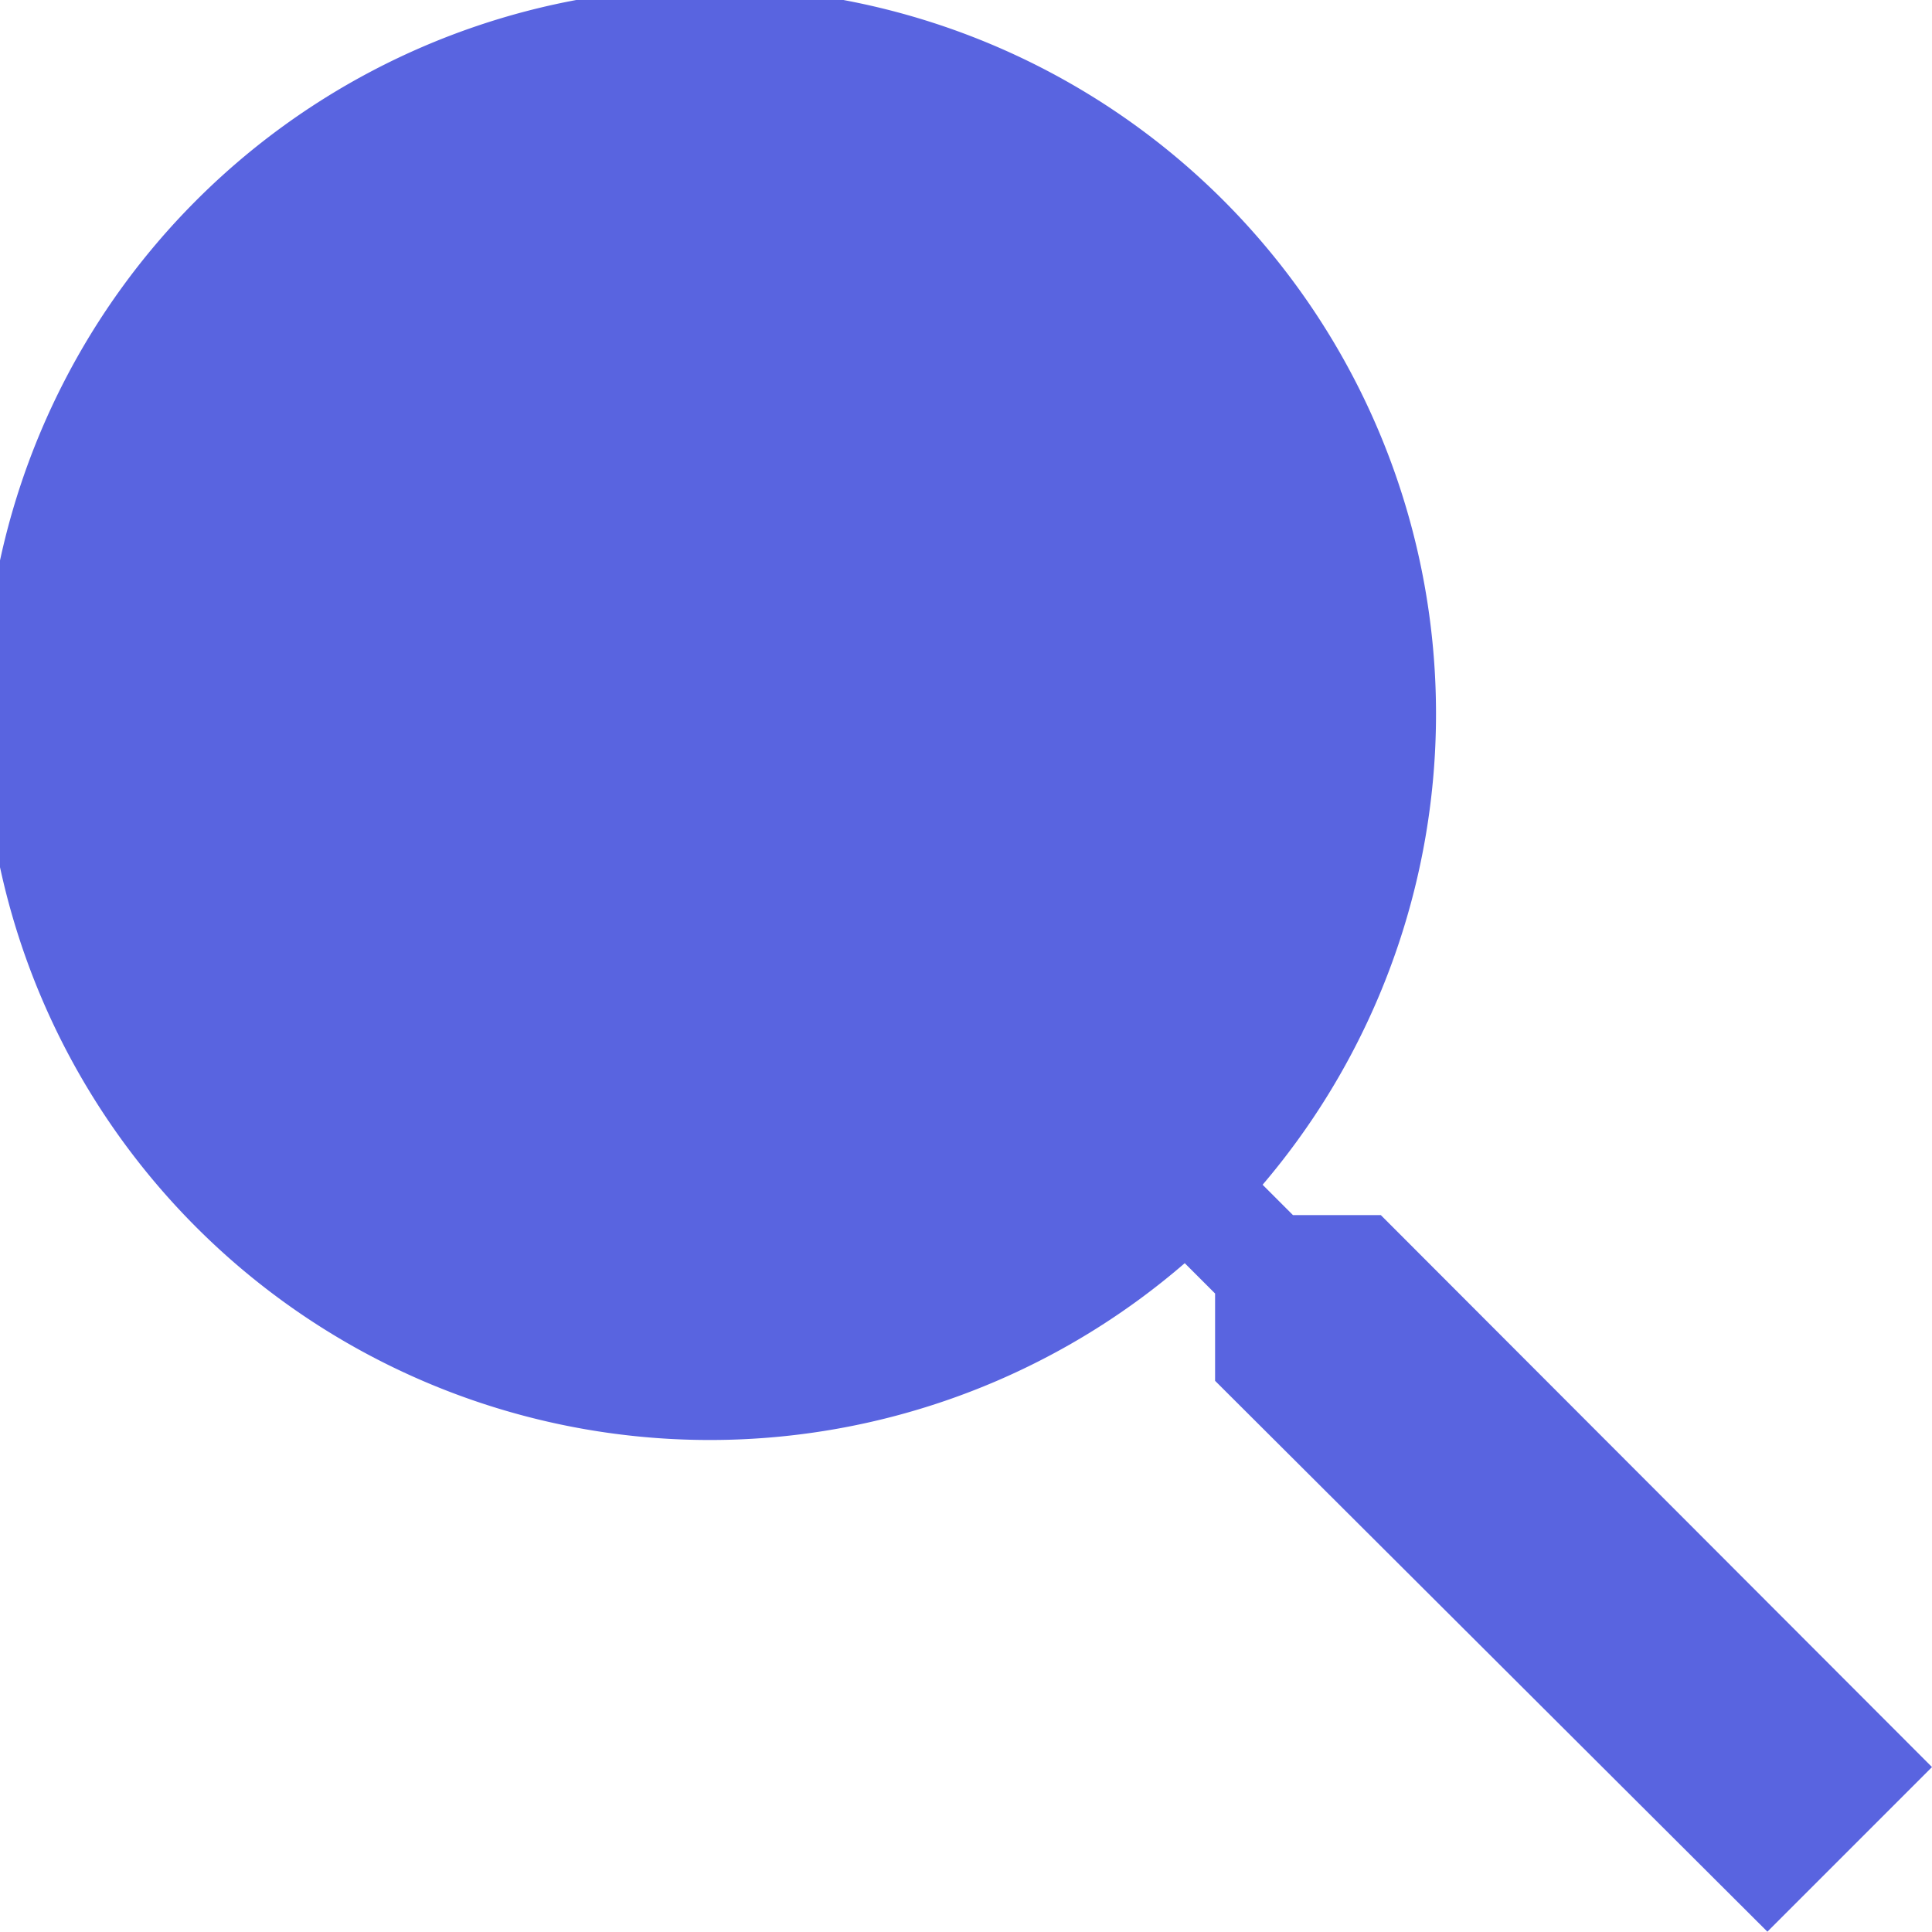 <svg id="_003-search_2" data-name="003-search 2" xmlns="http://www.w3.org/2000/svg" width="23.944" height="23.944" viewBox="0 0 23.944 23.944">
  <g id="_003-search" data-name="003-search">
    <path id="Shape" d="M15.059,17.113V16.031l-.376-.376a9,9,0,1,1,.965-.972l.376.376h1.089L23.944,21.9l-2.04,2.04Z" fill="#5964e0"/>
  </g>
</svg>
